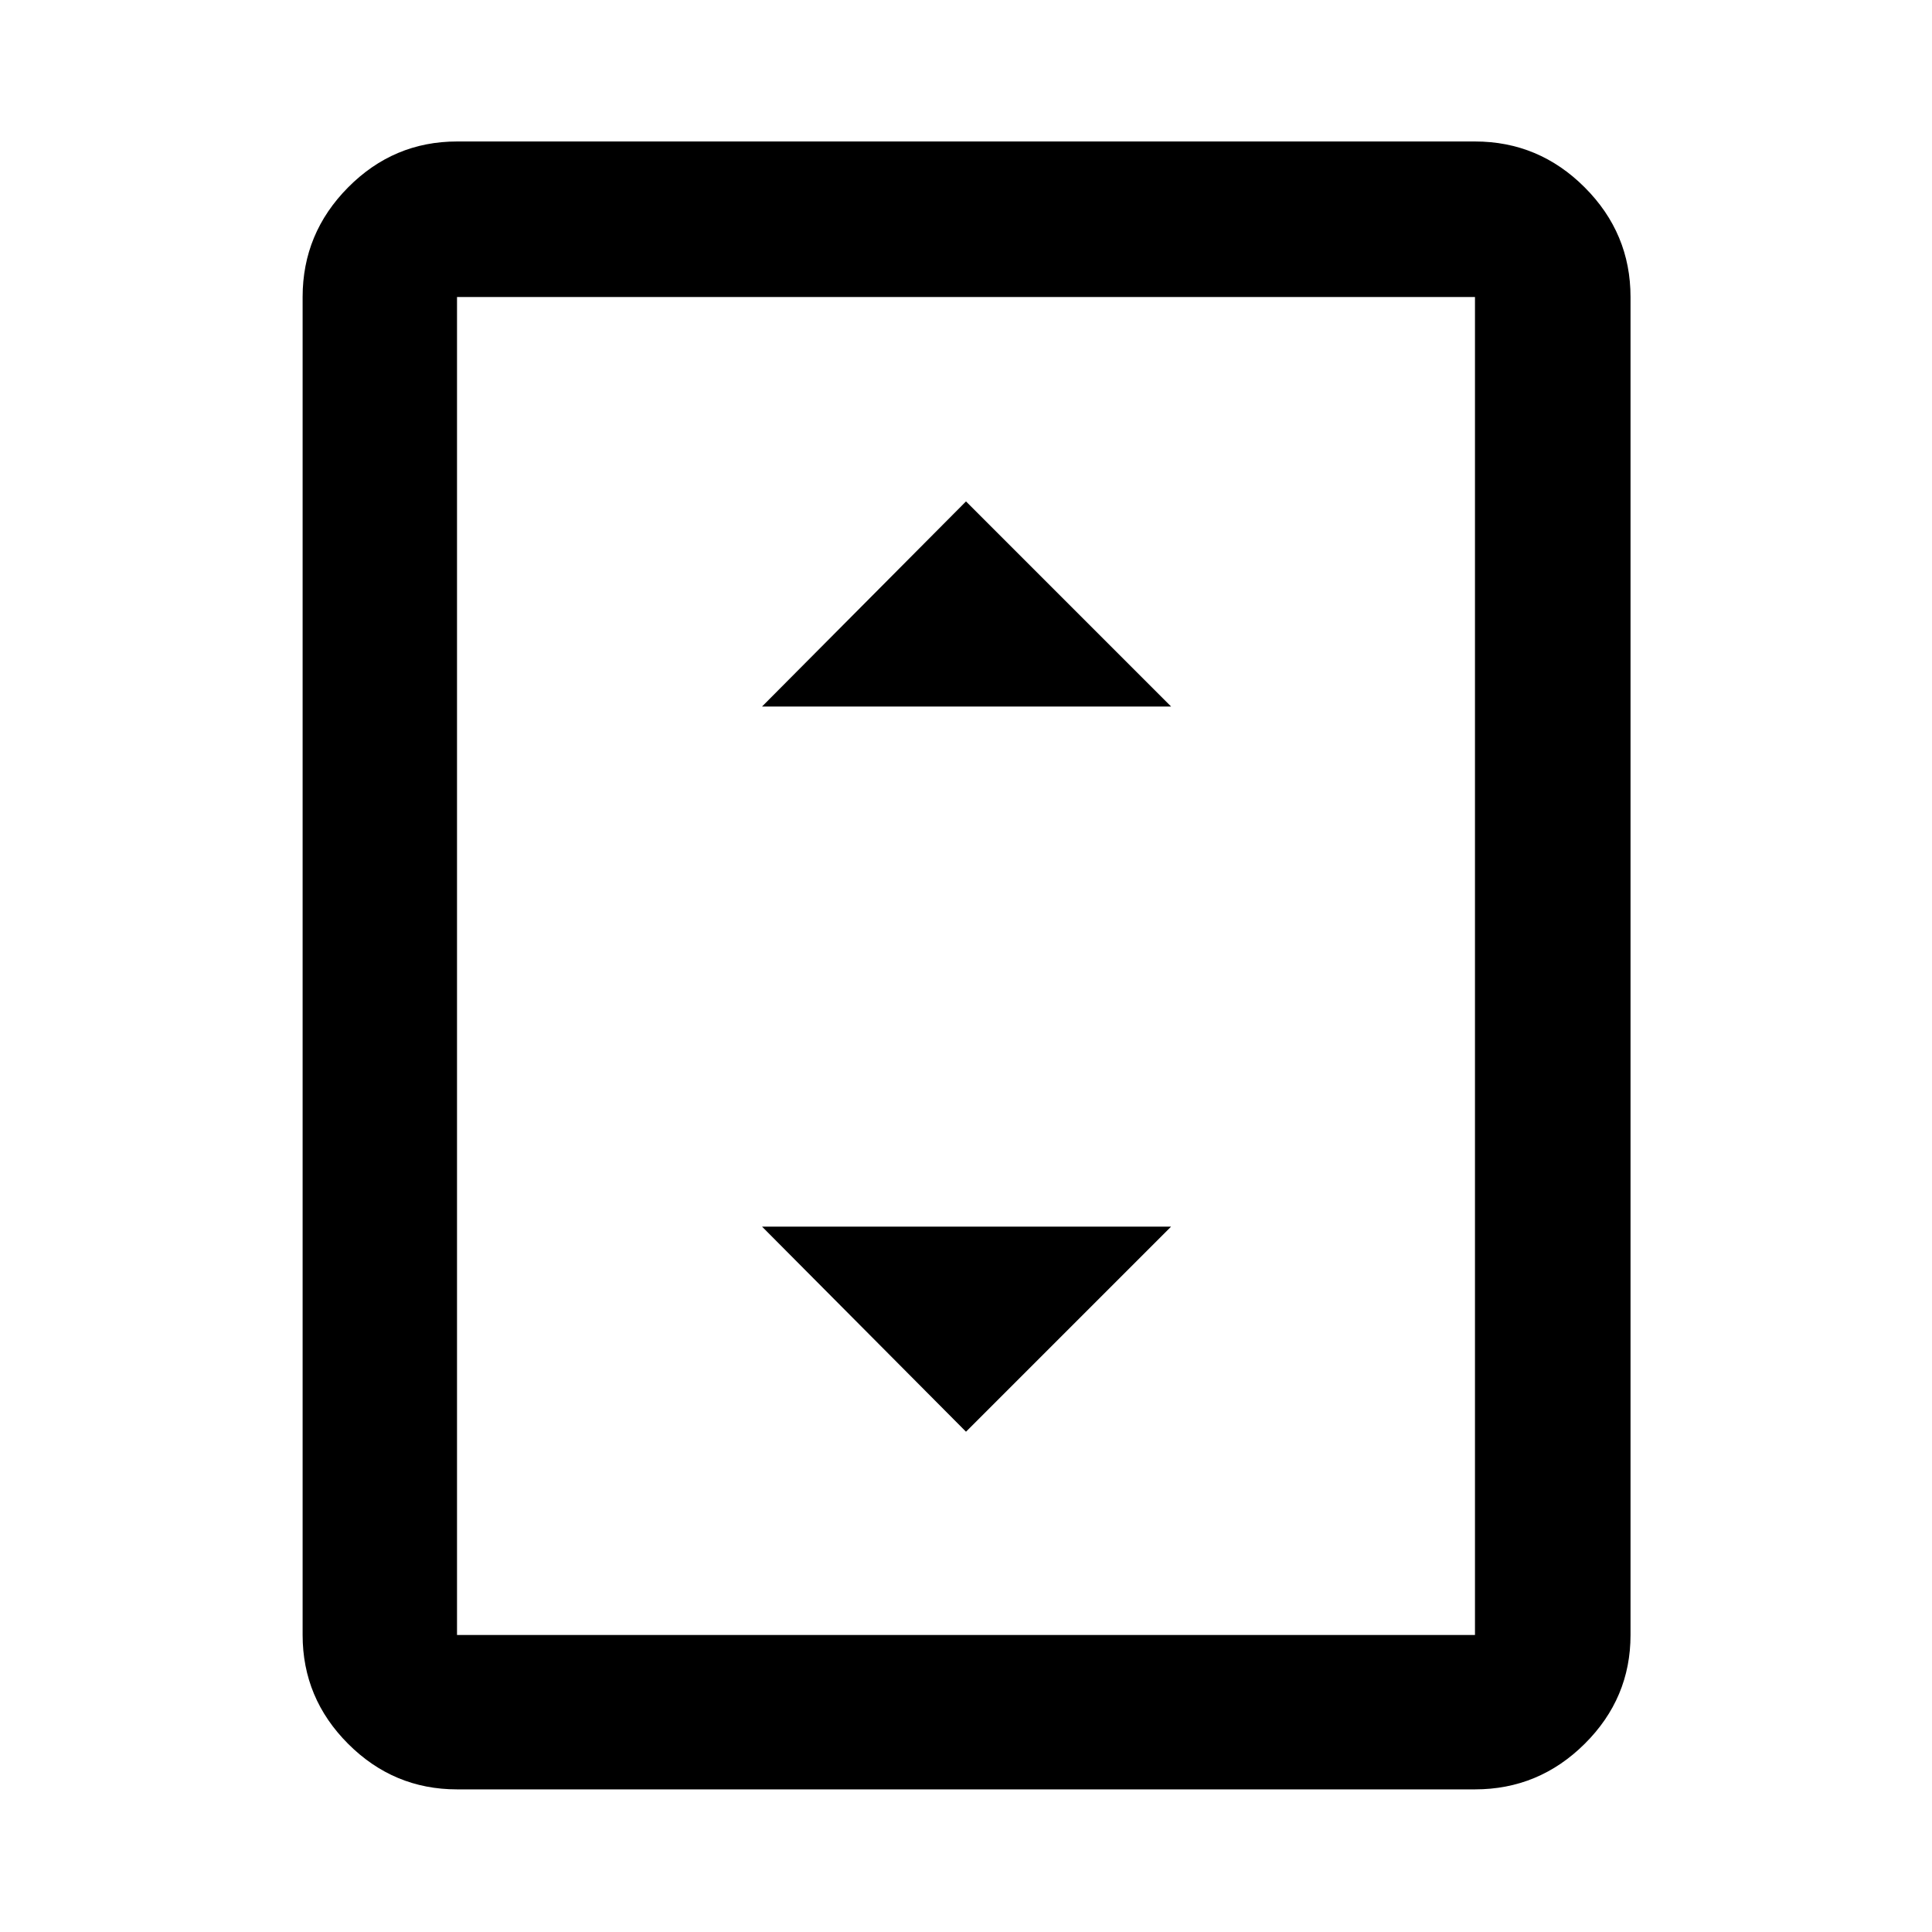 <svg xmlns="http://www.w3.org/2000/svg" height="48" viewBox="0 -960 960 960" width="48"><path d="M227.09-70.87q-31.48 0-54.1-22.62t-22.62-54.1v-664.82q0-31.71 22.62-54.5t54.1-22.79h505.82q31.71 0 54.5 22.79t22.79 54.5v664.82q0 31.48-22.79 54.1t-54.5 22.62H227.09Zm505.82-76.72v-664.82H227.09v664.82h505.82Zm0-664.82H227.09h505.82ZM378.65-608.93h203.26L480-710.85 378.65-608.93ZM480-248.59 581.91-350.5H378.65L480-248.59Z"/></svg>